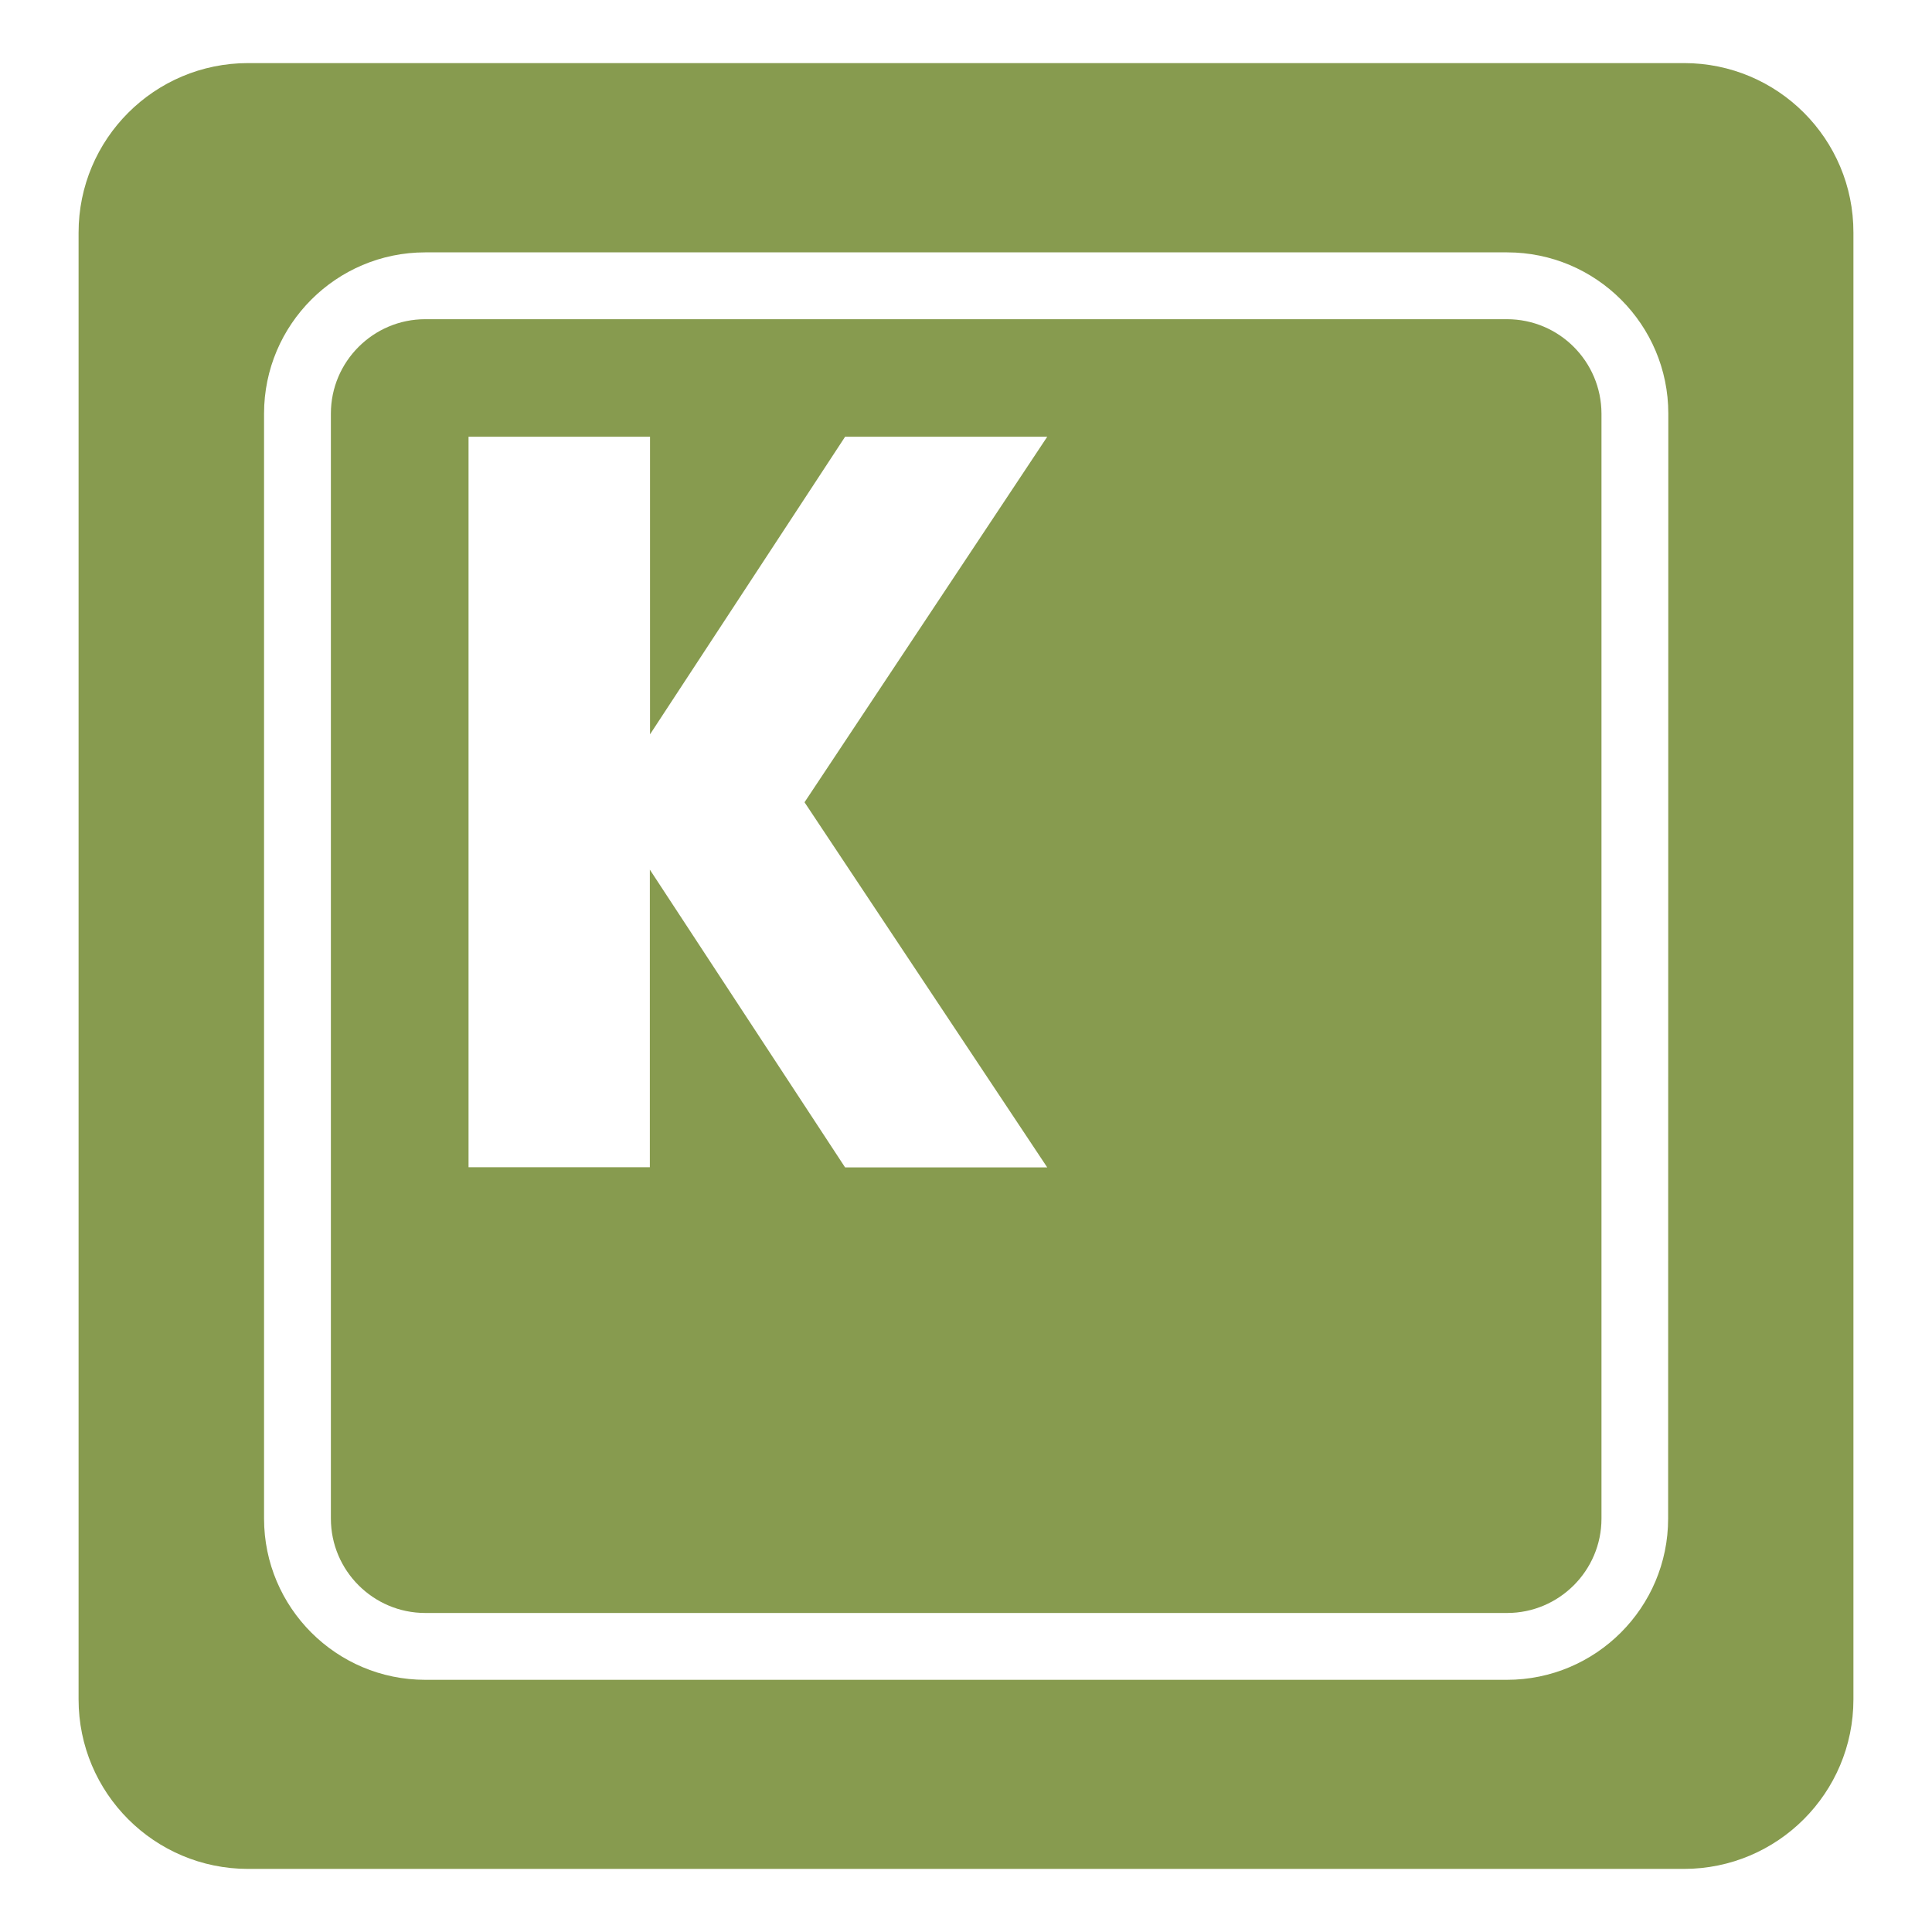 <?xml version="1.0" encoding="UTF-8" standalone="no" ?>
<!DOCTYPE svg PUBLIC "-//W3C//DTD SVG 1.1//EN" "http://www.w3.org/Graphics/SVG/1.1/DTD/svg11.dtd">
<svg xmlns="http://www.w3.org/2000/svg" xmlns:xlink="http://www.w3.org/1999/xlink" version="1.1" width="120" height="120" viewBox="0 0 640 640" xml:space="preserve">
<desc>Created with Fabric.js 4.6.0</desc>
<defs>
</defs>
<g transform="matrix(0.6 0 0 0.6 320 320)" id="YeZT1AsHPT4roTI7lczTC"  >
<path style="stroke: none; stroke-width: 1; stroke-dasharray: none; stroke-linecap: butt; stroke-dashoffset: 0; stroke-linejoin: miter; stroke-miterlimit: 4; fill: rgb(135,155,79); fill-rule: nonzero; opacity: 1;" vector-effect="non-scaling-stroke"  transform=" translate(-499.95, -500)" d="M 798.6 142.9 L 201.4 142.9 C 172.7 142.9 149.3 166.3 149.3 195 L 149.3 805.1 C 149.3 833.8 172.7 857.2 201.4 857.2 L 798.7 857.2 C 827.4 857.2 850.8 833.8 850.8 805.1 L 850.8 195 C 850.7 166.2 827.4 142.9 798.6 142.9 z M 544.8 611.2 L 433.2 611.2 L 325.4 446.8 L 325.4 611.1 L 225.3 611.1 L 225.3 207.8 L 325.5 207.8 L 325.5 372.1 L 433.2 207.8 L 544.8 207.8 L 410.8 409.6 L 544.8 611.2 z M 896.4 1.5 L 103.6 1.5 C 51.9 1.5 10 43.4 10 95.1 L 10 904.9 C 10 956.6 51.9 998.5 103.6 998.5 L 896.3 998.5 C 948 998.5 989.9 956.6 989.9 904.9 L 989.9 95.1 C 990 43.4 948.1 1.5 896.4 1.5 z M 887.6 805.1 C 887.6 854.2 847.7 894.1 798.6 894.1 L 201.4 894.1 C 152.3 894.1 112.4 854.2 112.4 805.1 L 112.4 195 C 112.4 145.9 152.3 106 201.4 106 L 798.7 106 C 847.8 106 887.7 145.9 887.7 195 L 887.6 805.1 L 887.6 805.1 z" stroke-linecap="round" />
</g>
</svg>